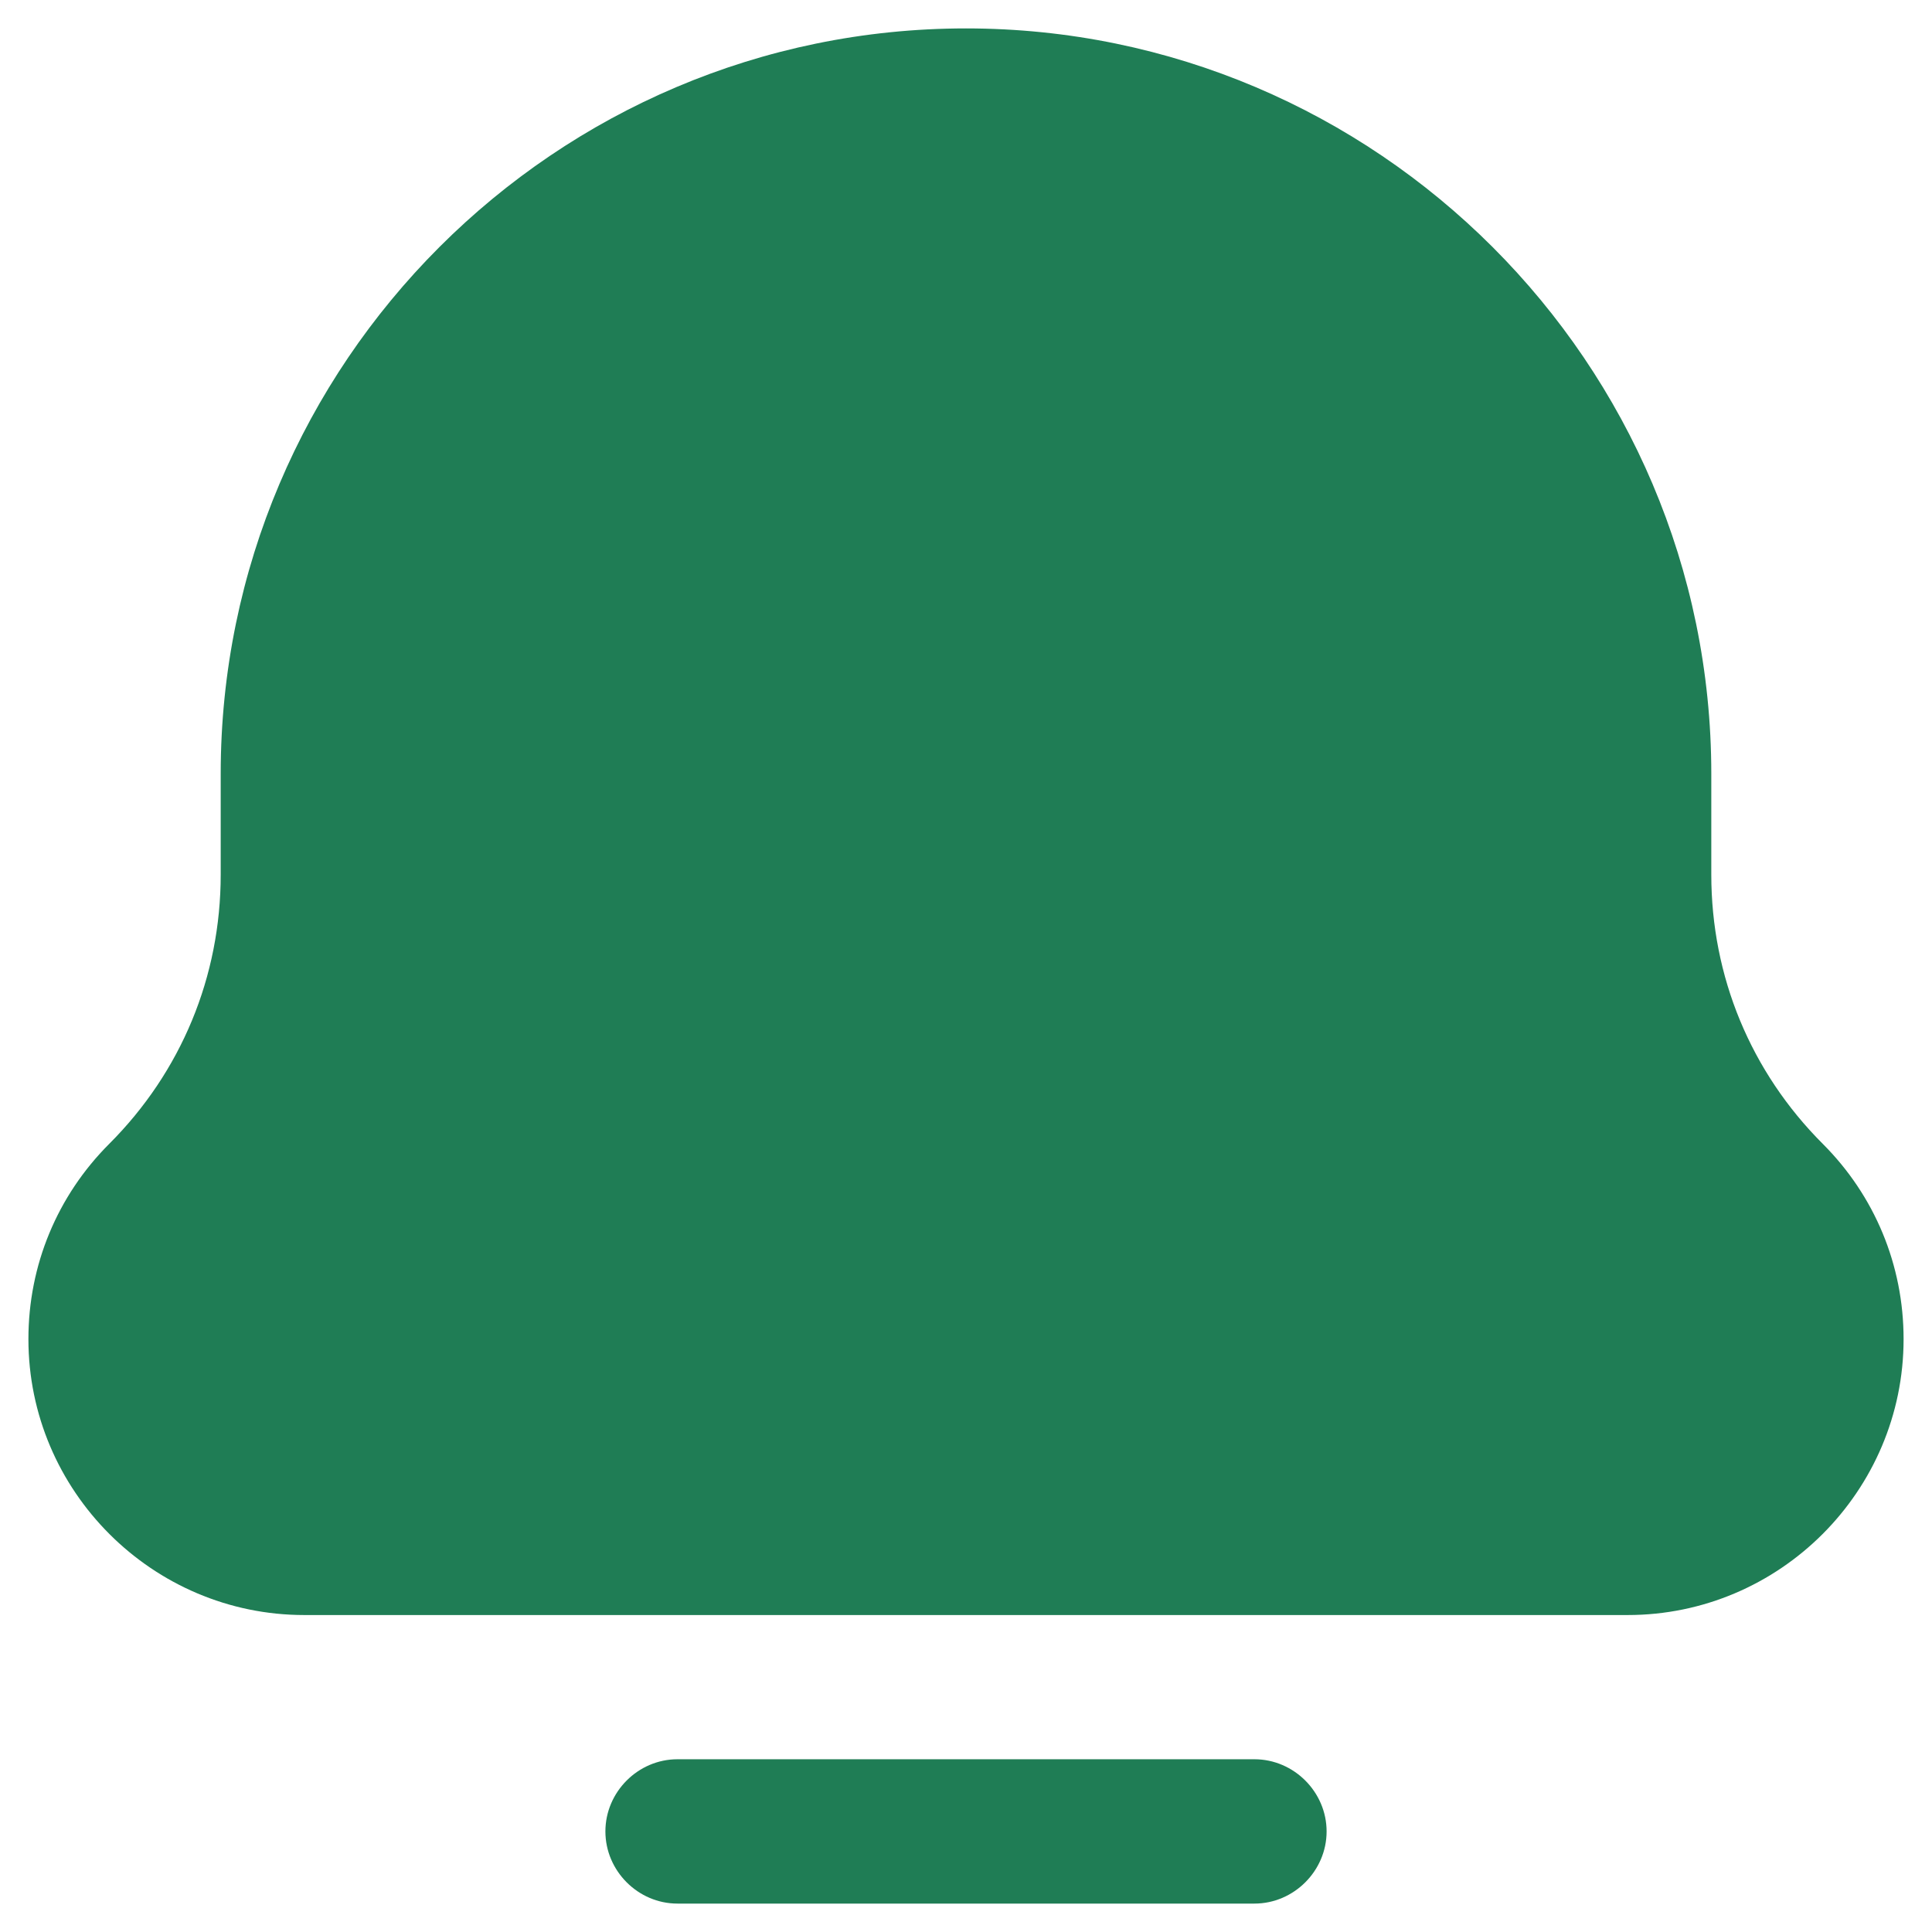 <svg width="17" height="17" viewBox="0 0 17 17" fill="none" xmlns="http://www.w3.org/2000/svg">
<path d="M16.039 10.065C15.405 9.431 15.058 8.593 15.058 7.696V6.808C15.058 3.195 12.113 0.25 8.5 0.25C4.887 0.25 1.942 3.195 1.942 6.808V7.696C1.942 8.593 1.595 9.431 0.961 10.065C0.504 10.522 0.25 11.132 0.25 11.783C0.25 13.12 1.342 14.211 2.678 14.211H14.322C15.659 14.211 16.75 13.12 16.75 11.783C16.75 11.132 16.496 10.522 16.039 10.065Z" fill="#1F7D55"/>
<path d="M11.038 15.48H5.961C5.614 15.48 5.327 15.768 5.327 16.115C5.327 16.462 5.614 16.75 5.961 16.75H11.038C11.385 16.75 11.673 16.462 11.673 16.115C11.673 15.768 11.385 15.48 11.038 15.48Z" fill="#1F7D55"/>
</svg>
